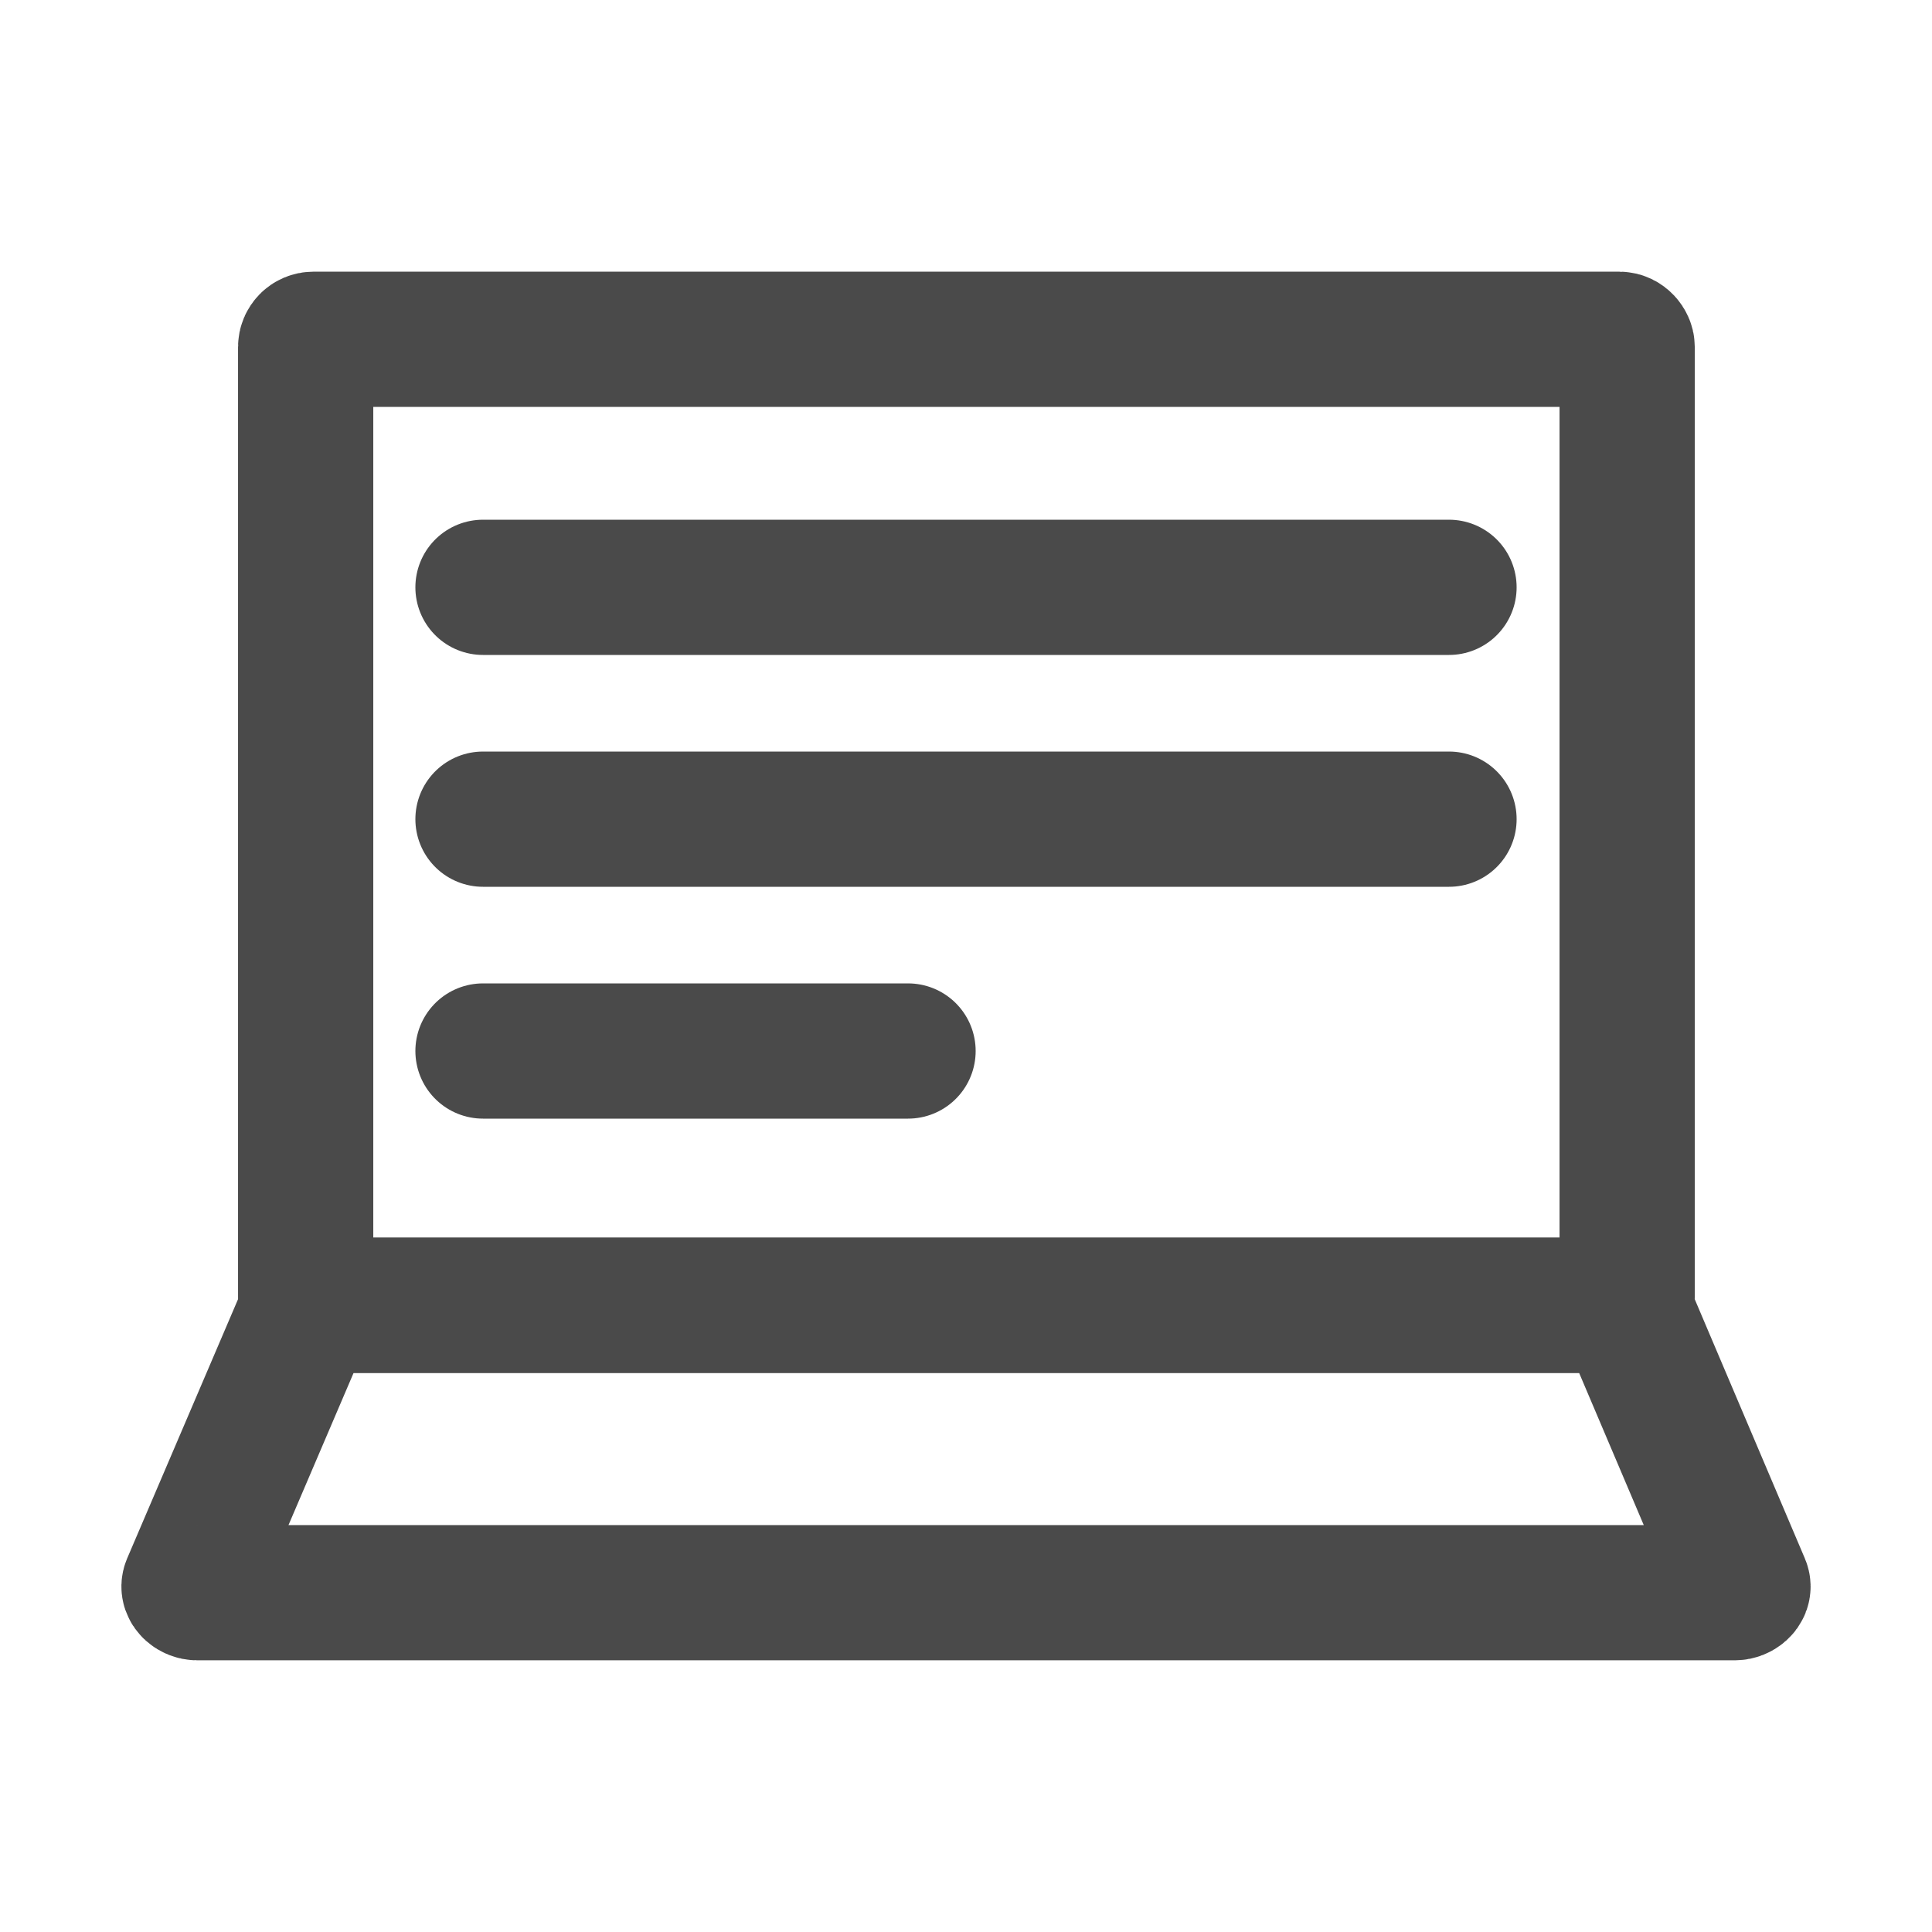 <?xml version="1.0" encoding="UTF-8" standalone="no"?>
<!-- Created with Inkscape (http://www.inkscape.org/) -->

<svg
   width="500"
   height="500"
   viewBox="0 0 132.292 132.292"
   version="1.1"
   id="svg5"
   inkscape:version="1.1.1 (3bf5ae0d25, 2021-09-20)"
   sodipodi:docname="computing.svg"
   xmlns:inkscape="http://www.inkscape.org/namespaces/inkscape"
   xmlns:sodipodi="http://sodipodi.sourceforge.net/DTD/sodipodi-0.dtd"
   xmlns="http://www.w3.org/2000/svg"
   xmlns:svg="http://www.w3.org/2000/svg">
  <sodipodi:namedview
     id="namedview7"
     pagecolor="#ffffff"
     bordercolor="#666666"
     borderopacity="1.0"
     inkscape:pageshadow="2"
     inkscape:pageopacity="0.0"
     inkscape:pagecheckerboard="0"
     inkscape:document-units="px"
     showgrid="false"
     units="px"
     inkscape:zoom="0.78363065"
     inkscape:cx="192.05476"
     inkscape:cy="218.21505"
     inkscape:window-width="1368"
     inkscape:window-height="850"
     inkscape:window-x="-6"
     inkscape:window-y="-6"
     inkscape:window-maximized="1"
     inkscape:current-layer="layer2" />
  <defs
     id="defs2" />
  <g
     inkscape:label="article"
     inkscape:groupmode="layer"
     id="layer1"
     style="display:none;opacity:0.482">
    <rect
       style="fill:none;stroke:#4a4a4a;stroke-width:9.26;stroke-linecap:round;stroke-linejoin:round;stroke-miterlimit:4;stroke-dasharray:none;stroke-opacity:1;paint-order:fill markers stroke"
       id="rect846"
       width="90.432"
       height="116.89"
       x="20.93"
       y="7.701"
       rx="0.529"
       ry="0.529" />
    <path
       style="fill:none;stroke:#4a4a4a;stroke-width:9.26;stroke-linecap:round;stroke-linejoin:bevel;stroke-miterlimit:4;stroke-dasharray:none;stroke-opacity:1"
       d="M 33.073,25.135 H 99.219 M 33.073,41.01 h 66.146 m -66.146,15.875 h 29.104 m -29.104,15.875 h 29.104"
       id="path1083"
       sodipodi:nodetypes="cccccccc" />
  </g>
  <g
     inkscape:groupmode="layer"
     id="layer2"
     inkscape:label="computing">
    <g
       id="g3162"
       transform="translate(0,2.728)">
      <rect
         style="fill:none;stroke:#4a4a4a;stroke-width:9.26;stroke-linecap:round;stroke-linejoin:round;stroke-miterlimit:4;stroke-dasharray:none;stroke-opacity:1;paint-order:fill markers stroke"
         id="rect2844"
         width="90.488"
         height="66.146"
         x="20.93"
         y="20.505"
         rx="0.529"
         ry="0.529" />
      <path
         id="rect2846"
         style="fill:none;stroke:#4a4a4a;stroke-width:9.26;stroke-linecap:round;stroke-linejoin:round;paint-order:fill markers stroke"
         d="m 21.459,86.651 h 89.429 c 0.293,0 0.415,0.259 0.529,0.529 l 7.91,18.621 c 0.115,0.27 -0.236,0.529 -0.529,0.529 H 13.494 c -0.293,0 -0.644,-0.26 -0.529,-0.529 l 7.965,-18.621 c 0.115,-0.27 0.236,-0.529 0.529,-0.529 z"
         sodipodi:nodetypes="sssssssss" />
    </g>
    <path
       style="opacity:1;fill:none;stroke:#4a4a4a;stroke-width:9.26;stroke-linecap:round;stroke-linejoin:bevel;stroke-miterlimit:4;stroke-dasharray:none;stroke-opacity:1"
       d="M 33.073,40.217 H 99.219 M 33.073,56.092 h 66.146 m -66.146,15.875 h 29.104"
       id="path1083-5"
       sodipodi:nodetypes="cccccc" />
  </g>
</svg>

